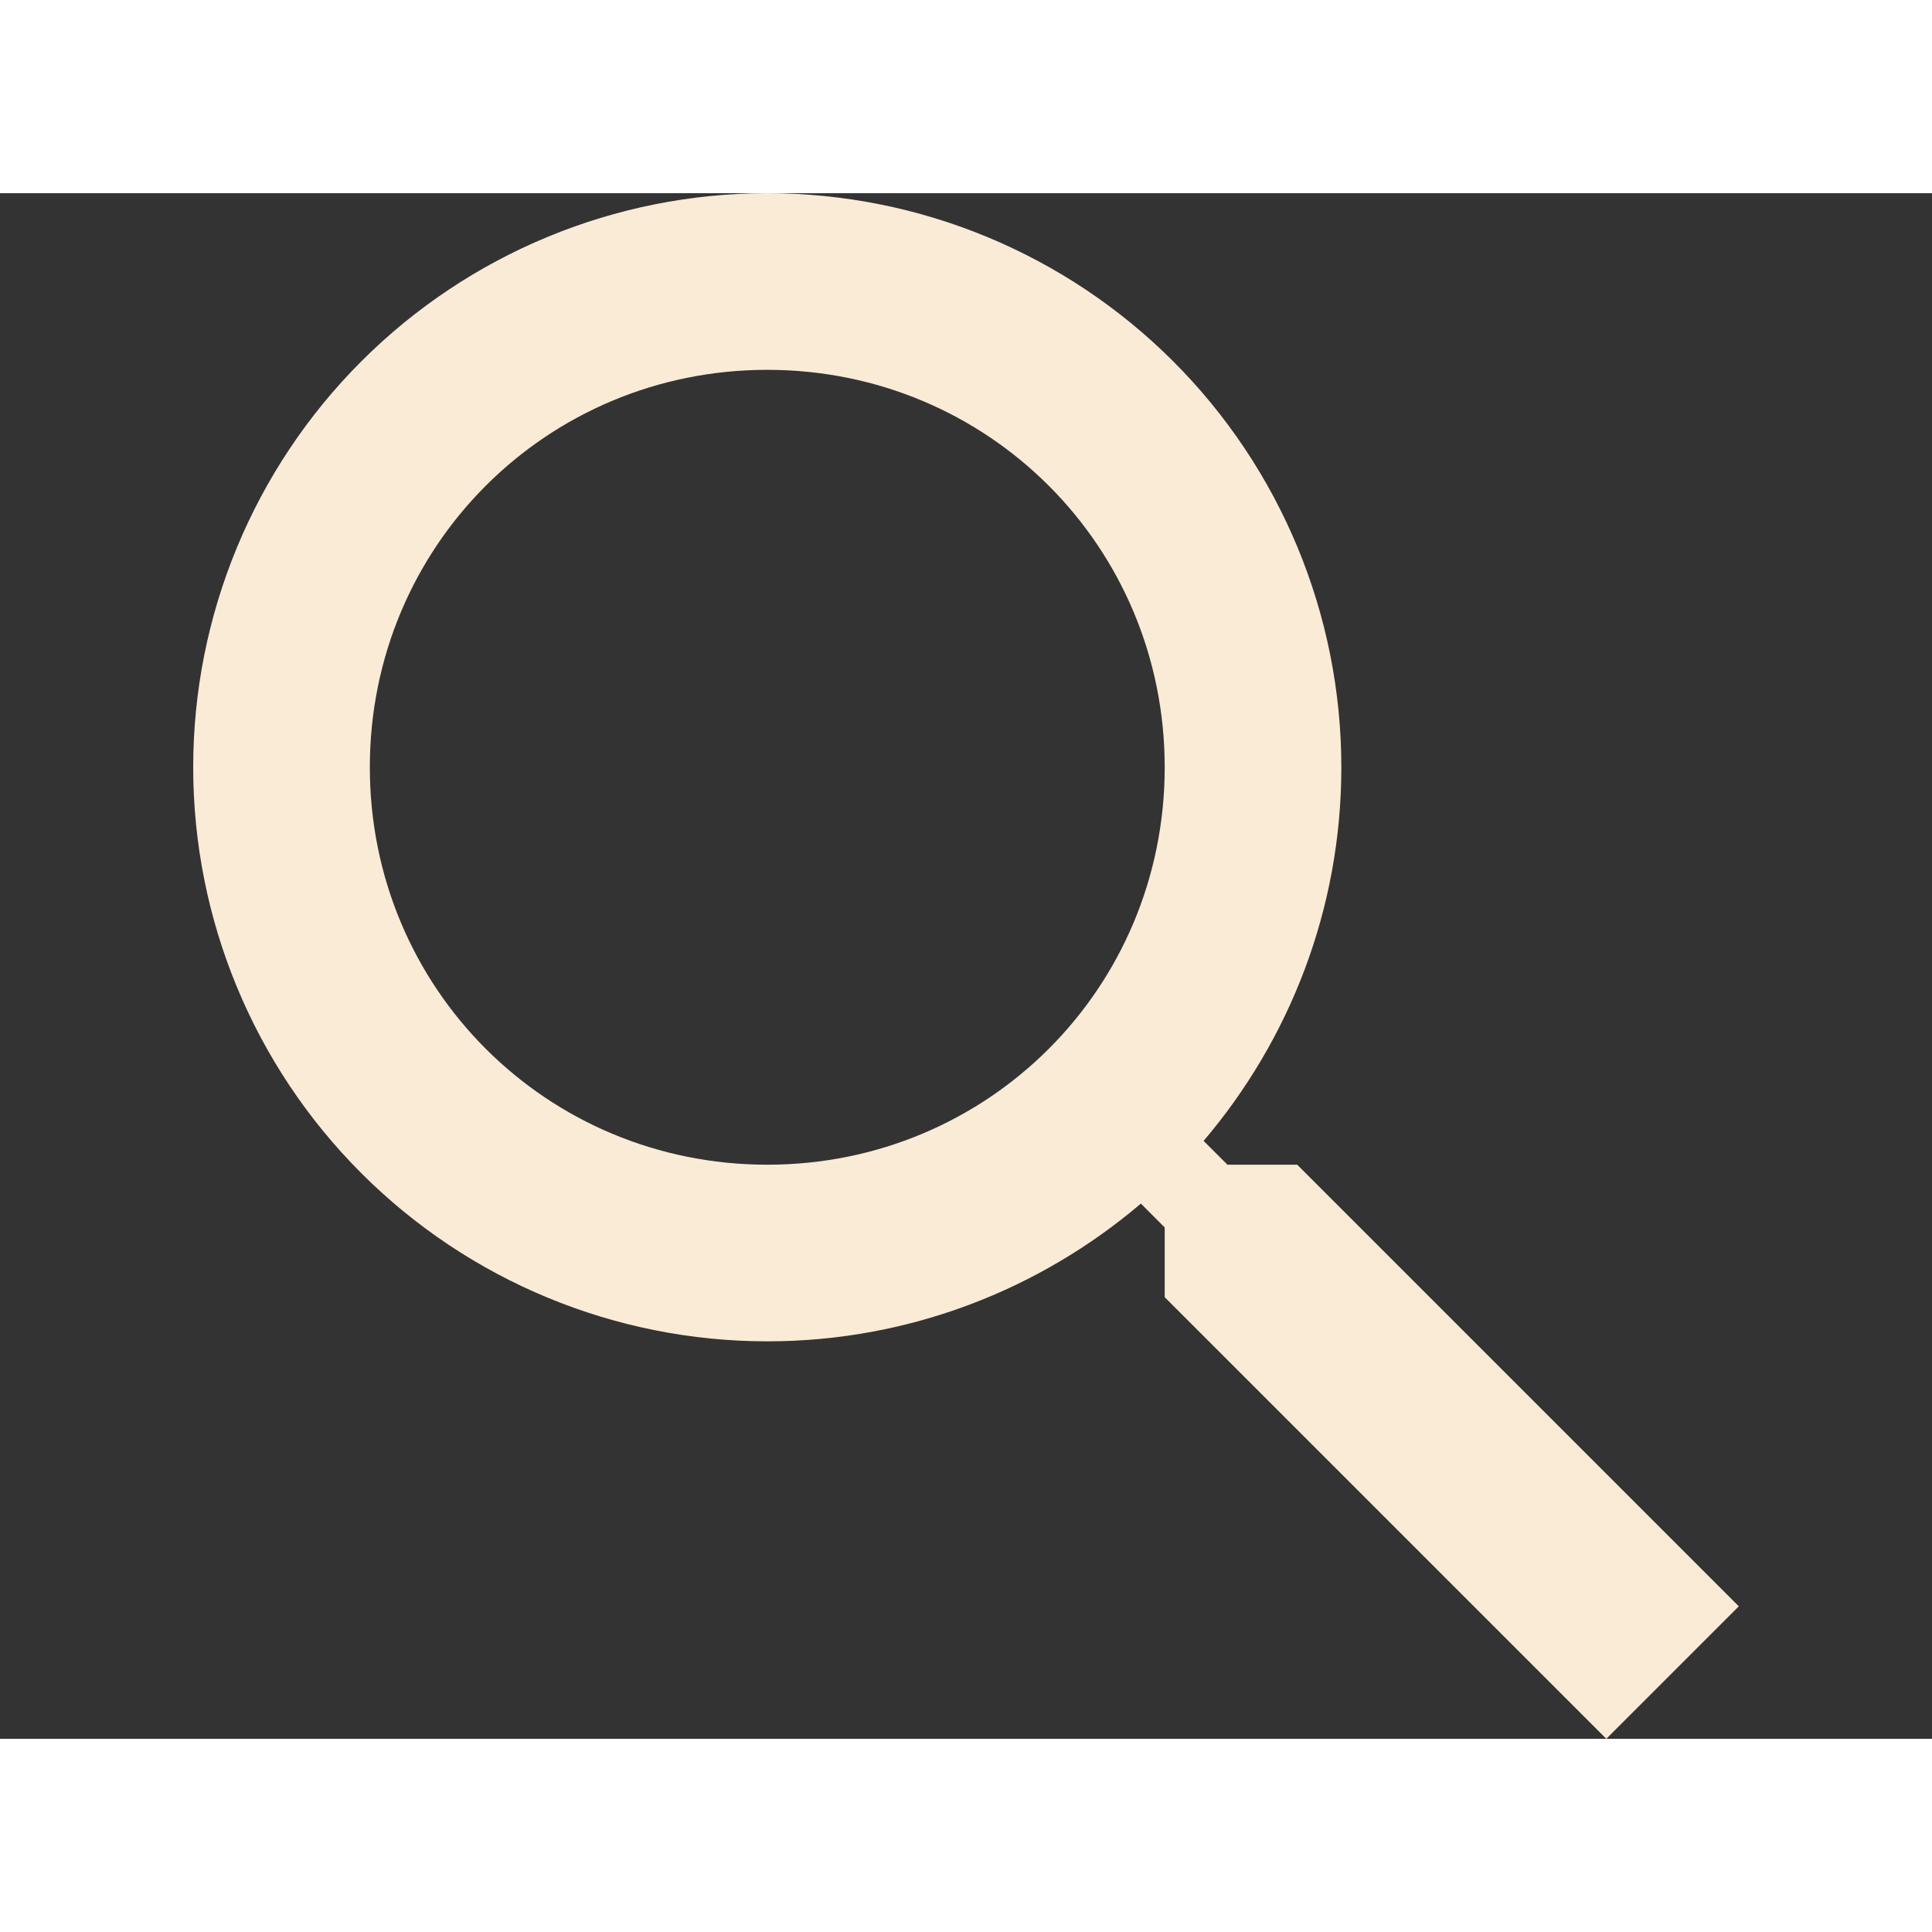 <?xml version="1.0" encoding="utf-8"?>
<svg width="32" height="32" viewBox="0 0 40 32" fill="none" xmlns="http://www.w3.org/2000/svg">
    <rect x="0" y="0" width="40" height="32" fill="#333333" stroke="none"/>
    <path d="M15.886 0C19.038 0 22.061 1.252 24.29 3.481C26.519 5.71 27.771 8.733 27.771 11.886C27.771 14.83 26.693 17.536 24.919 19.621L25.413 20.114H26.857L36 29.257L33.257 32L24.114 22.857V21.413L23.621 20.919C21.536 22.693 18.83 23.771 15.886 23.771C12.733 23.771 9.71 22.519 7.481 20.29C5.252 18.061 4 15.038 4 11.886C4 8.733 5.252 5.71 7.481 3.481C9.71 1.252 12.733 0 15.886 0ZM15.886 3.657C11.314 3.657 7.657 7.314 7.657 11.886C7.657 16.457 11.314 20.114 15.886 20.114C20.457 20.114 24.114 16.457 24.114 11.886C24.114 7.314 20.457 3.657 15.886 3.657Z" fill="#FAEBD7"/>
</svg>
